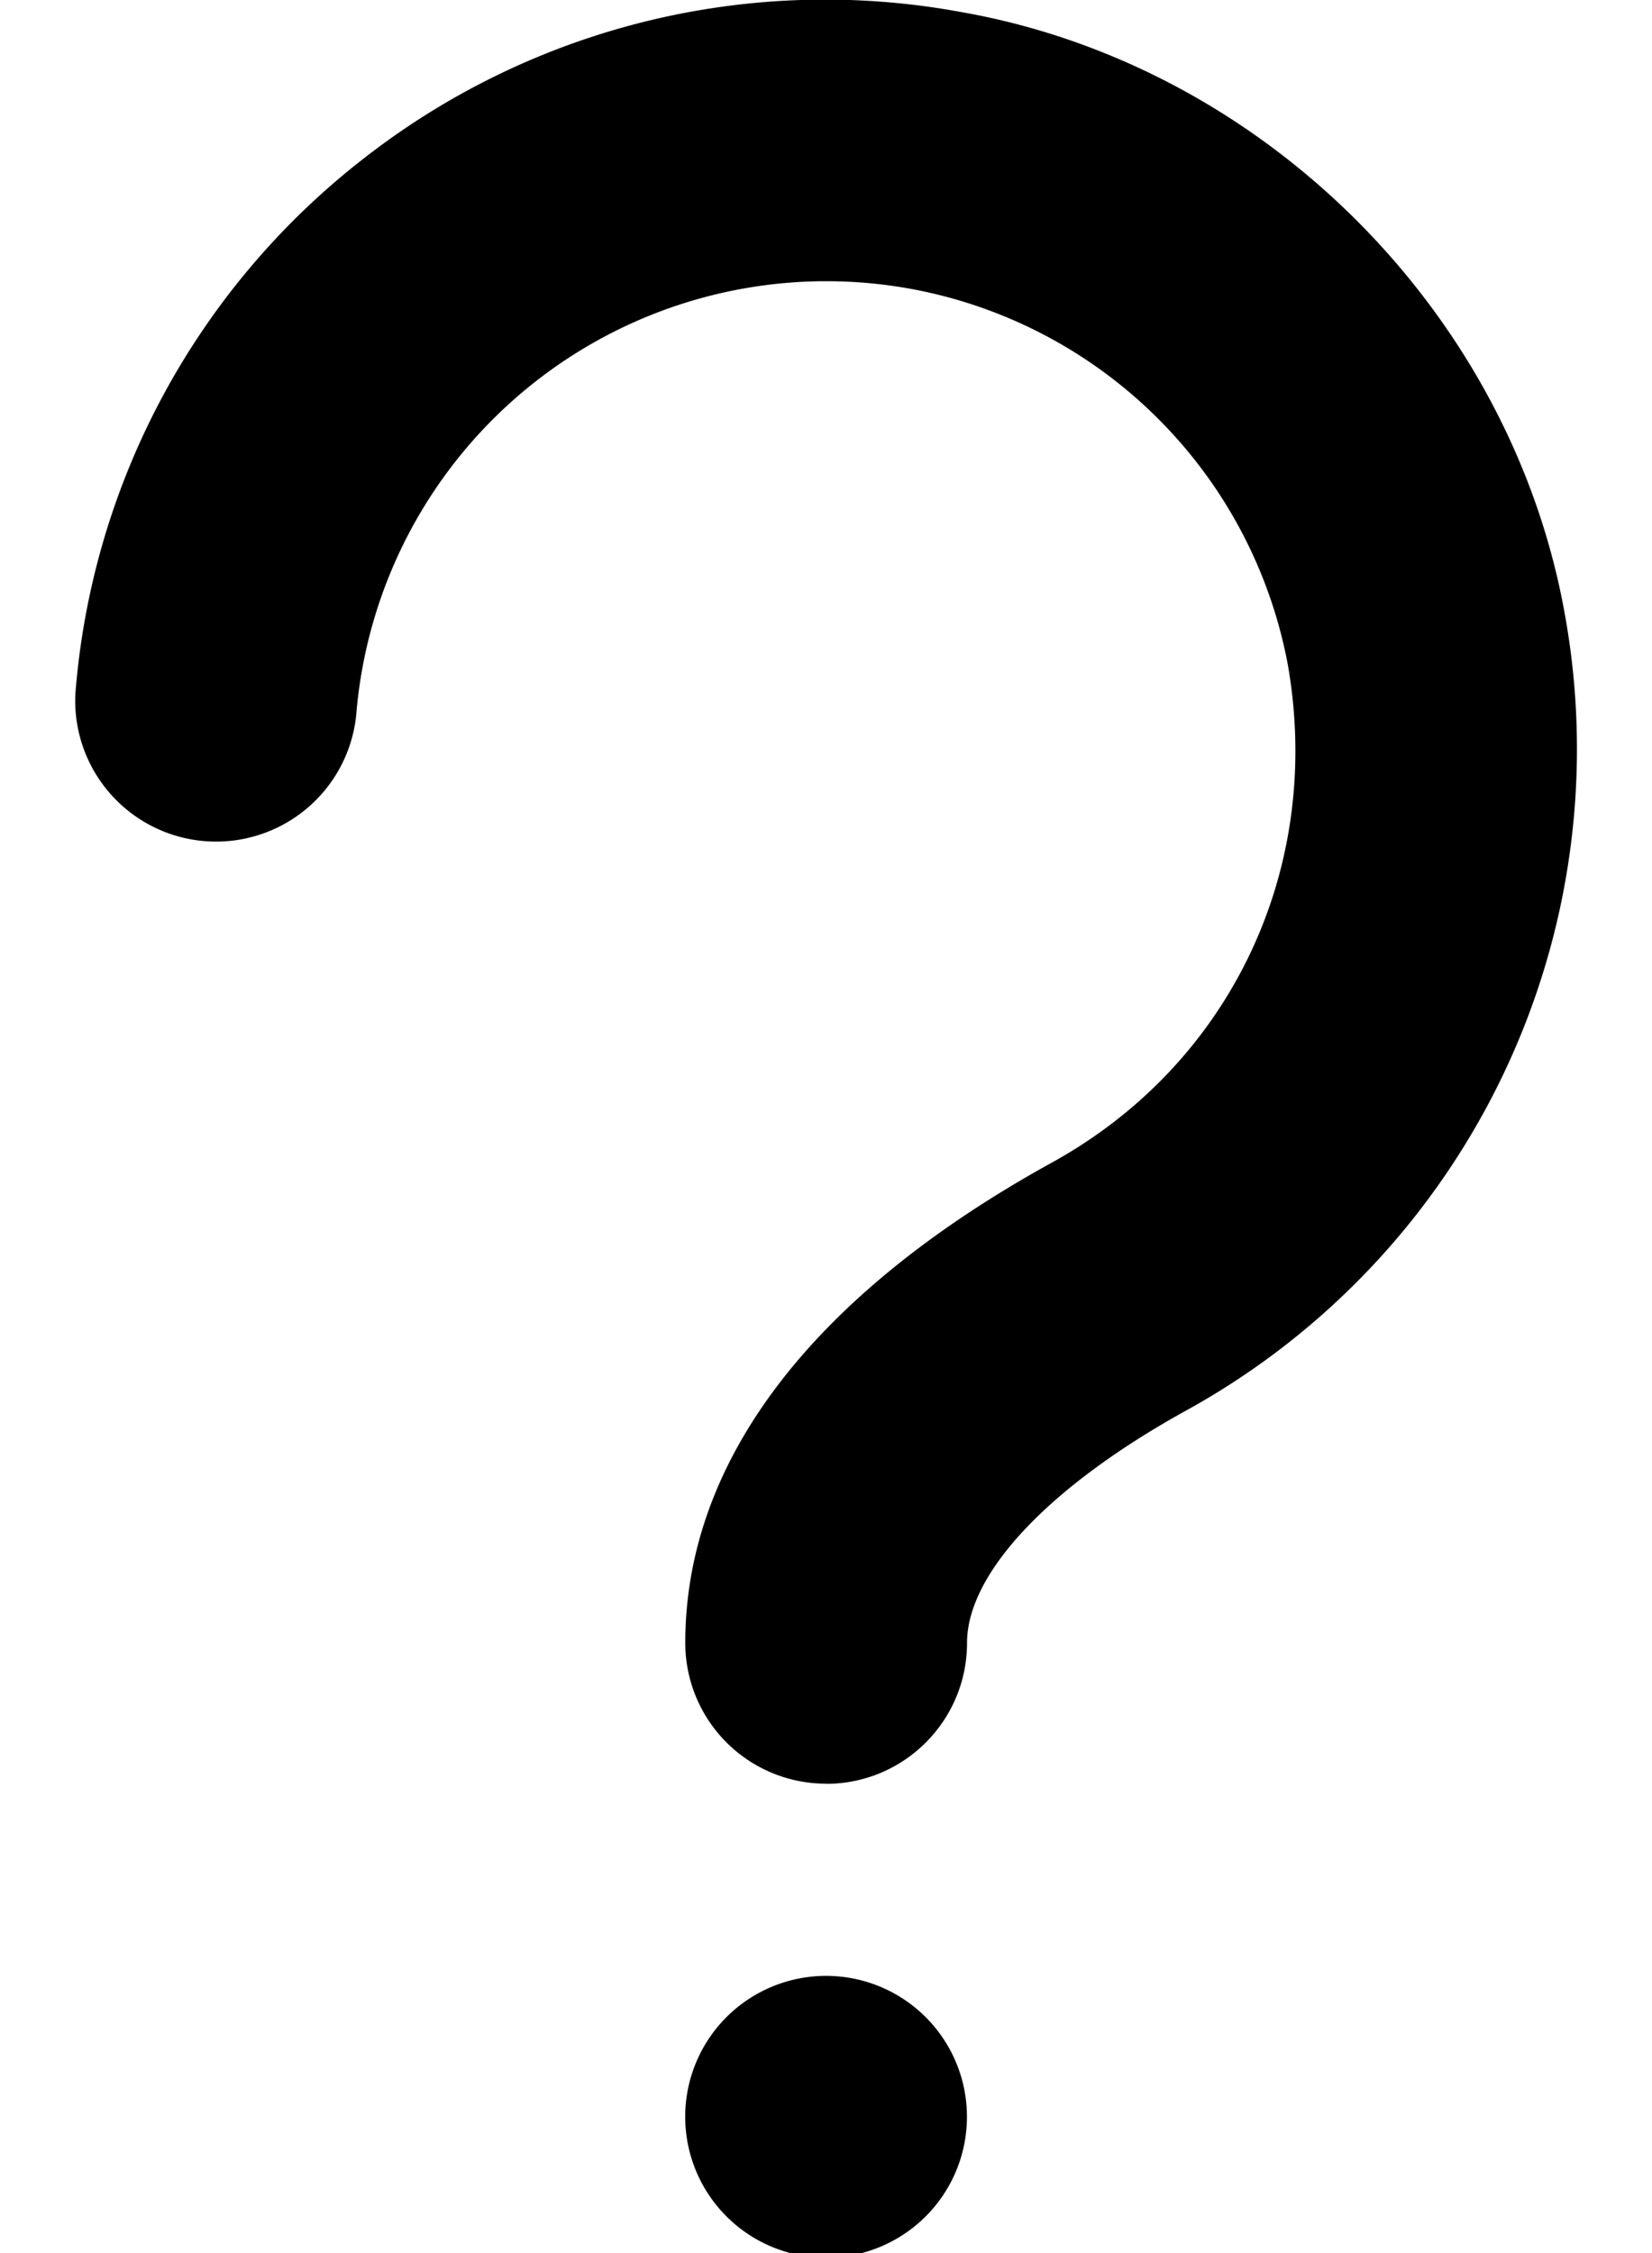 <svg xmlns="http://www.w3.org/2000/svg" width="11" height="15" fill="none" viewBox="0 0 11 15">
  <path fill="currentColor" d="M5.5 11.875a.937.937 0 0 1-.937-.938c0-1.21.845-2.318 2.443-3.198 1.19-.657 1.807-1.957 1.569-3.314a3.129 3.129 0 0 0-2.5-2.5A3.14 3.14 0 0 0 2.372 4.76a.938.938 0 0 1-1.87-.142 5.003 5.003 0 0 1 1.92-3.563A4.992 4.992 0 0 1 6.399.08c2.015.353 3.67 2.008 4.023 4.023a5.028 5.028 0 0 1-2.51 5.28c-.923.507-1.473 1.09-1.473 1.555 0 .518-.42.938-.938.938Zm-.937 2.187a.938.938 0 1 0 1.875 0 .938.938 0 0 0-1.875 0Z"/>
</svg>
